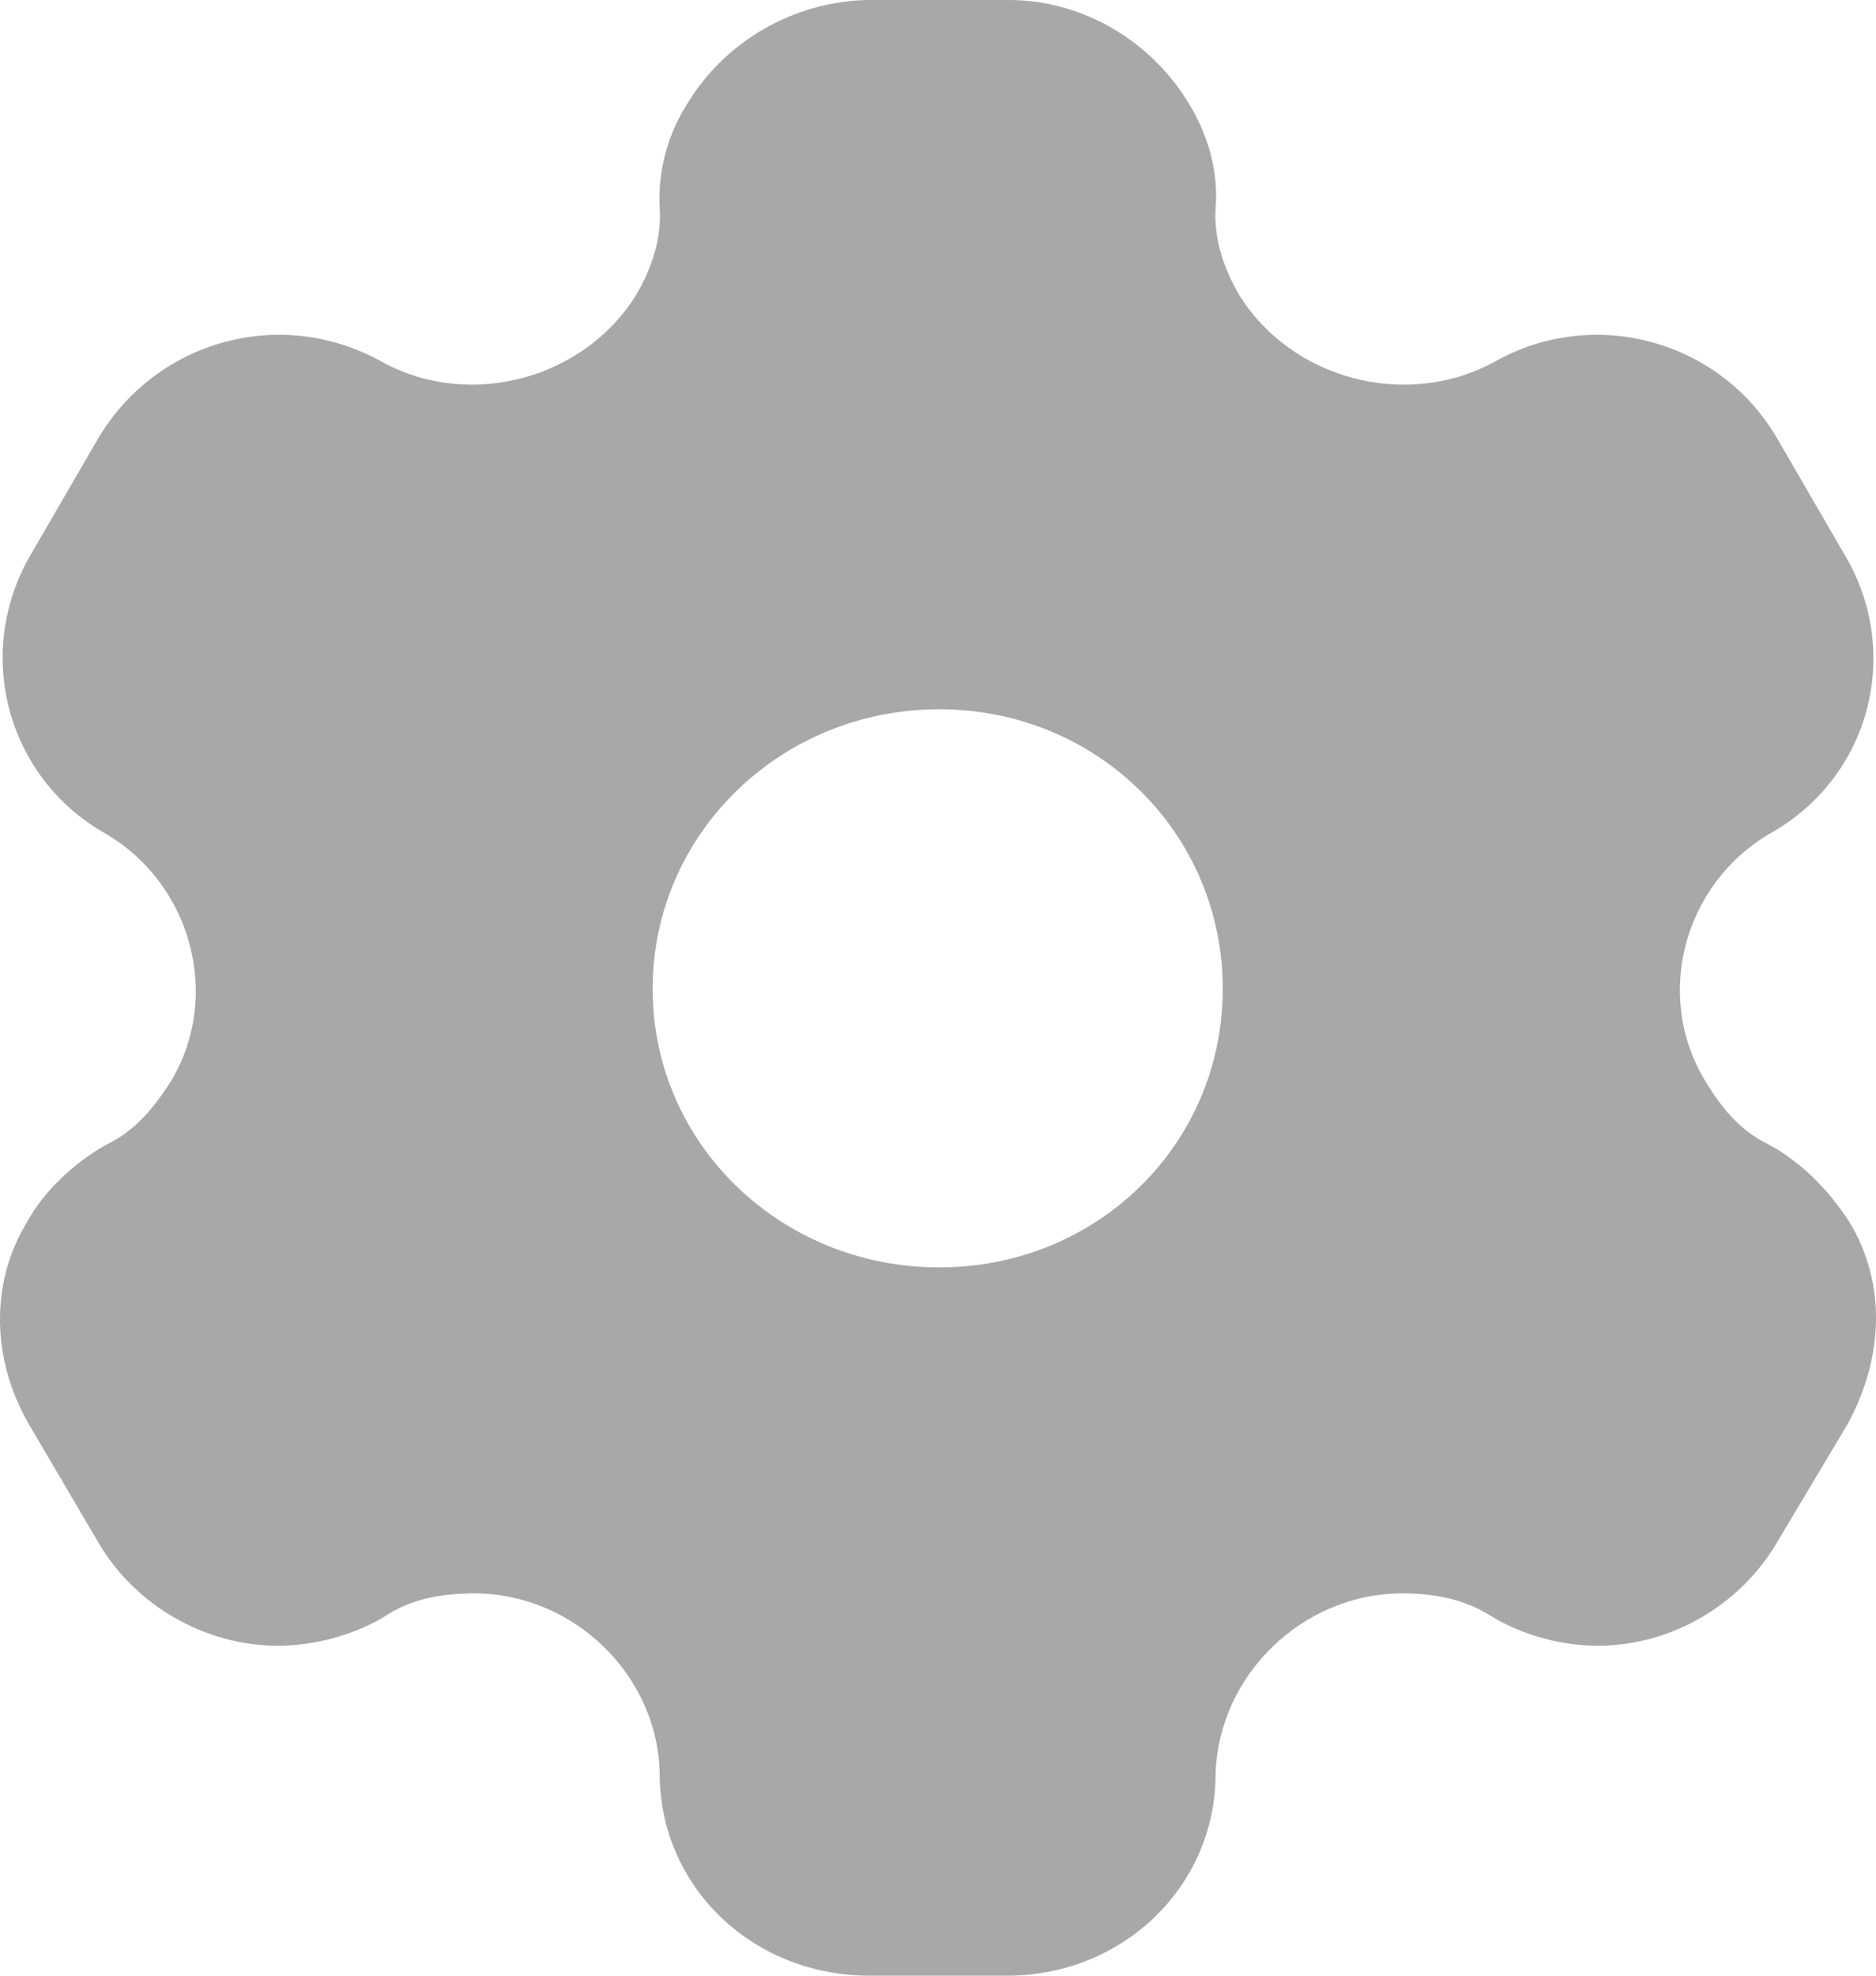 <svg width="19" height="20" viewBox="0 0 19 20" fill="none" xmlns="http://www.w3.org/2000/svg">
<path fill-rule="evenodd" clip-rule="evenodd" d="M17.902 11.58C18.26 11.77 18.536 12.07 18.73 12.37C19.108 12.99 19.078 13.75 18.71 14.42L17.994 15.62C17.616 16.26 16.911 16.66 16.186 16.66C15.828 16.66 15.429 16.56 15.102 16.36C14.836 16.19 14.53 16.13 14.203 16.13C13.191 16.13 12.343 16.96 12.312 17.95C12.312 19.1 11.372 20 10.197 20H8.807C7.621 20 6.681 19.1 6.681 17.95C6.661 16.96 5.813 16.13 4.801 16.13C4.464 16.13 4.157 16.19 3.902 16.36C3.575 16.56 3.166 16.66 2.818 16.66C2.082 16.66 1.377 16.26 0.999 15.62L0.294 14.42C-0.084 13.77 -0.105 12.99 0.274 12.37C0.437 12.07 0.744 11.77 1.091 11.58C1.377 11.44 1.561 11.21 1.735 10.94C2.246 10.08 1.939 8.95 1.071 8.44C0.059 7.87 -0.268 6.6 0.314 5.61L0.999 4.43C1.592 3.44 2.859 3.09 3.881 3.67C4.77 4.15 5.925 3.83 6.446 2.98C6.61 2.7 6.702 2.4 6.681 2.1C6.661 1.71 6.773 1.34 6.967 1.04C7.346 0.42 8.03 0.02 8.776 0H10.217C10.973 0 11.658 0.42 12.036 1.04C12.22 1.34 12.343 1.71 12.312 2.1C12.292 2.4 12.384 2.7 12.547 2.98C13.069 3.83 14.223 4.15 15.123 3.67C16.134 3.09 17.412 3.44 17.994 4.43L18.679 5.61C19.272 6.6 18.945 7.87 17.923 8.44C17.054 8.95 16.747 10.08 17.269 10.94C17.432 11.21 17.616 11.44 17.902 11.58ZM6.61 10.01C6.61 11.58 7.908 12.83 9.512 12.83C11.117 12.83 12.384 11.58 12.384 10.01C12.384 8.44 11.117 7.18 9.512 7.18C7.908 7.18 6.61 8.44 6.61 10.01Z" fill="#A8A8AA"/>
</svg>
